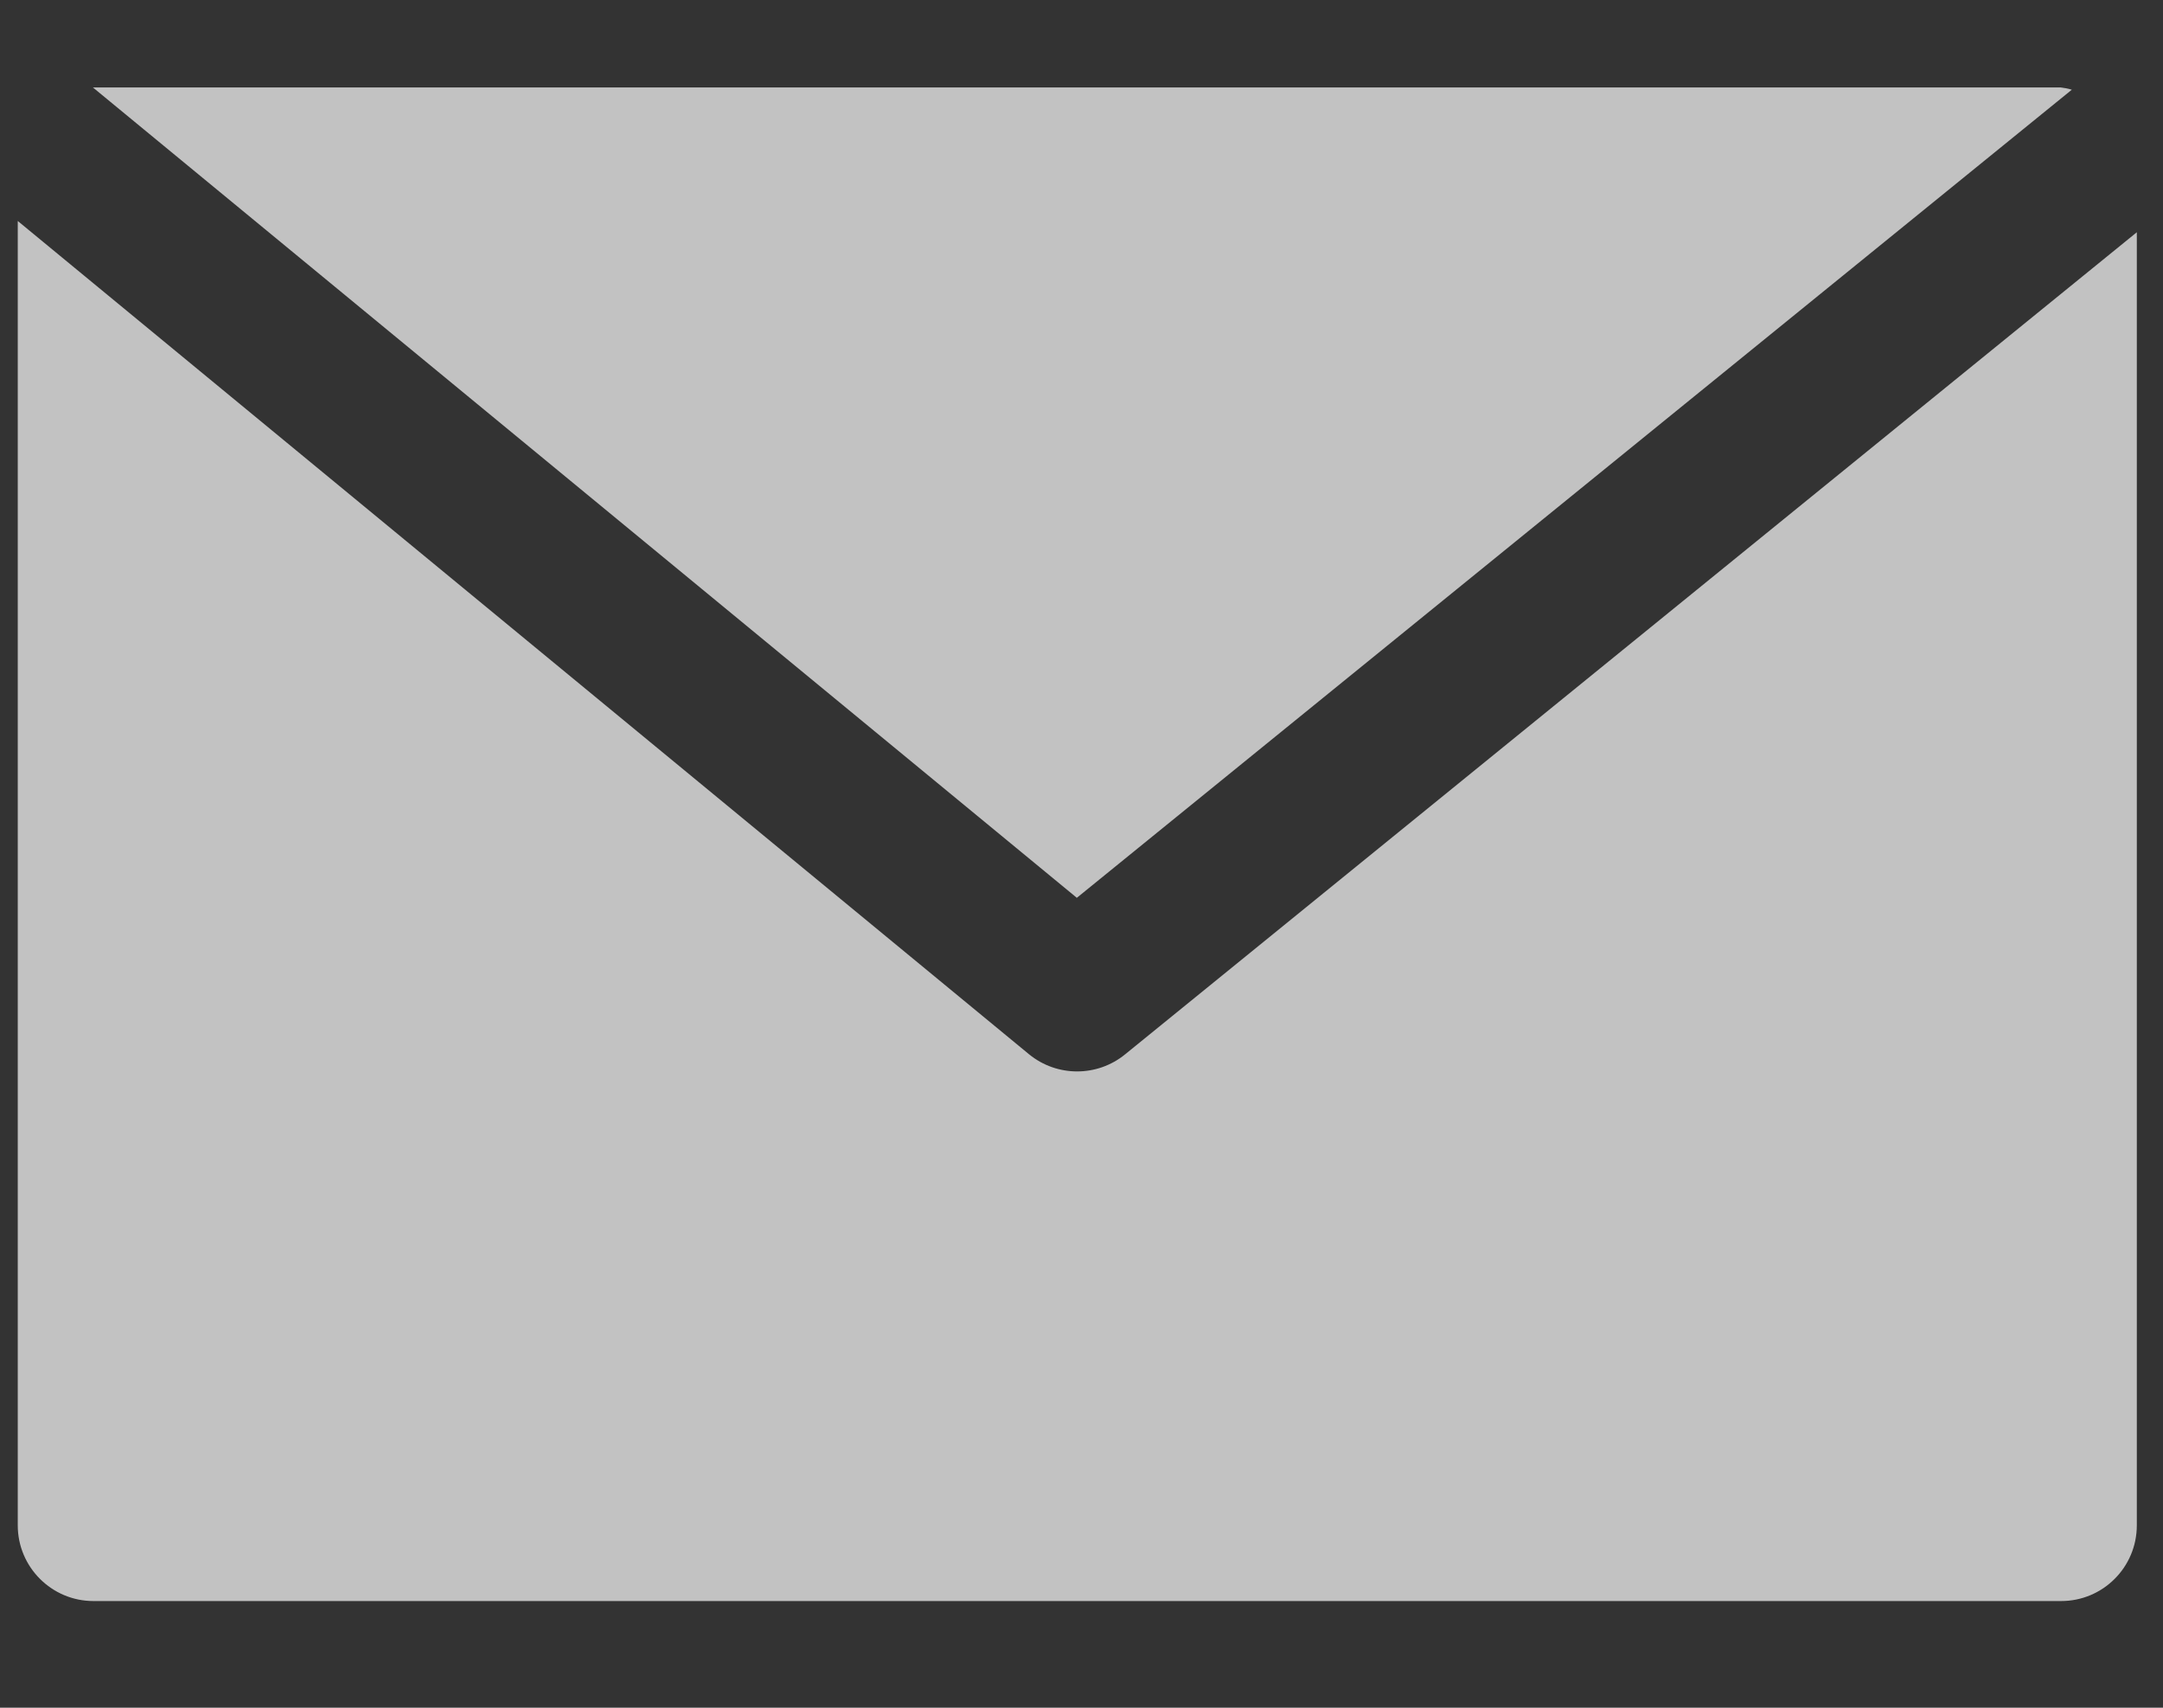 <svg width="19" height="15" viewBox="0 0 19 15" fill="none" xmlns="http://www.w3.org/2000/svg">
<rect x="0" y="0" width="19" height="15" fill="#333333" stroke="none"/>
<g opacity="0.7">
<path d="M18.101 0.768H0.816L9.459 7.886L18.199 0.788C18.167 0.778 18.134 0.772 18.101 0.768Z" fill="white"/>
<path d="M9.883 9.261C9.638 9.461 9.285 9.461 9.04 9.261L0.156 1.941V13.398C0.156 13.765 0.454 14.063 0.821 14.063H18.105C18.473 14.063 18.77 13.765 18.77 13.398V2.04L9.883 9.261Z" fill="white"/>
</g>
</svg>
